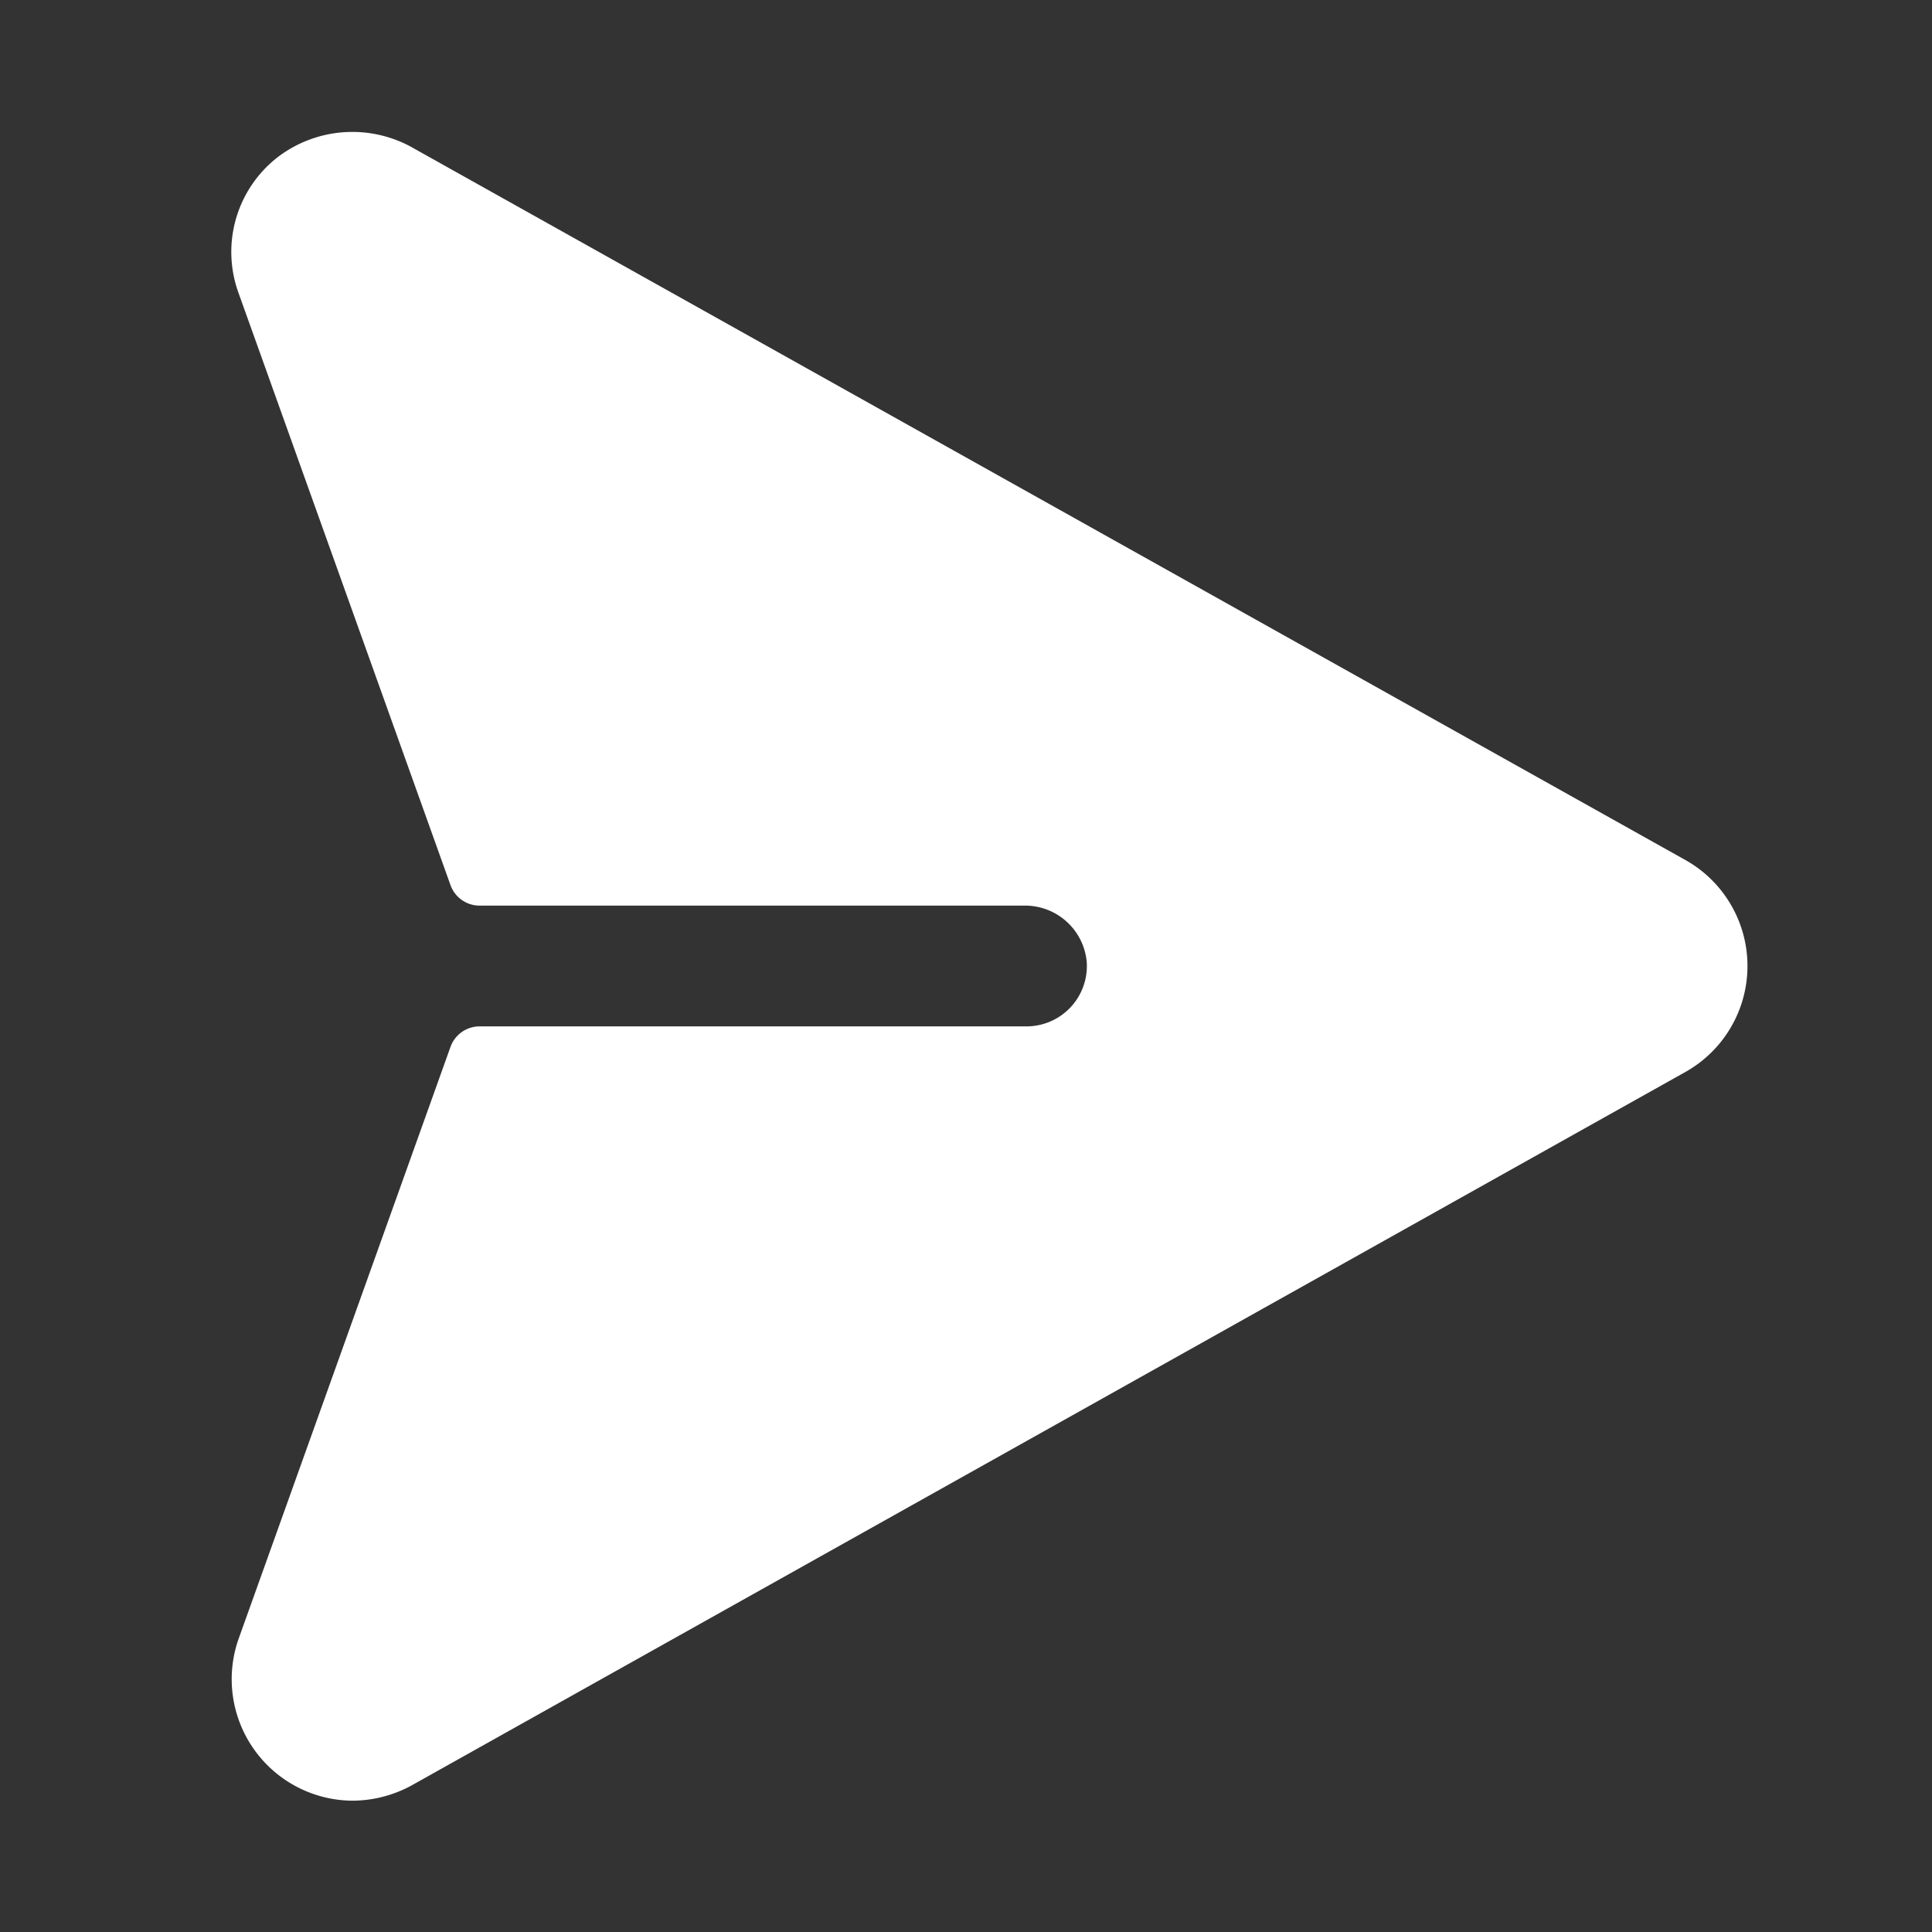 <svg viewBox="0 0 256 256" xmlns="http://www.w3.org/2000/svg"><rect x="0" y="0" width="256" height="256" fill="#333333" stroke="none"/><path fill="none" d="M0 0h256v256H0z"></path><path d="M223.4 114 54.9 19.7a16.3 16.3 0 0 0-18.2 1.2 15.9 15.9 0 0 0-5.1 17.9l28.1 78.5a4.1 4.1 0 0 0 3.8 2.7h72.2a8.2 8.2 0 0 1 8.3 7.5 8 8 0 0 1-8 8.5H63.5a4.1 4.1 0 0 0-3.8 2.7l-28.1 78.5a16.1 16.1 0 0 0 15.1 21.4 16.5 16.5 0 0 0 7.8-2L223.4 142a16.1 16.1 0 0 0 0-28Z" fill="#ffffff" class="fill-000000"></path></svg>